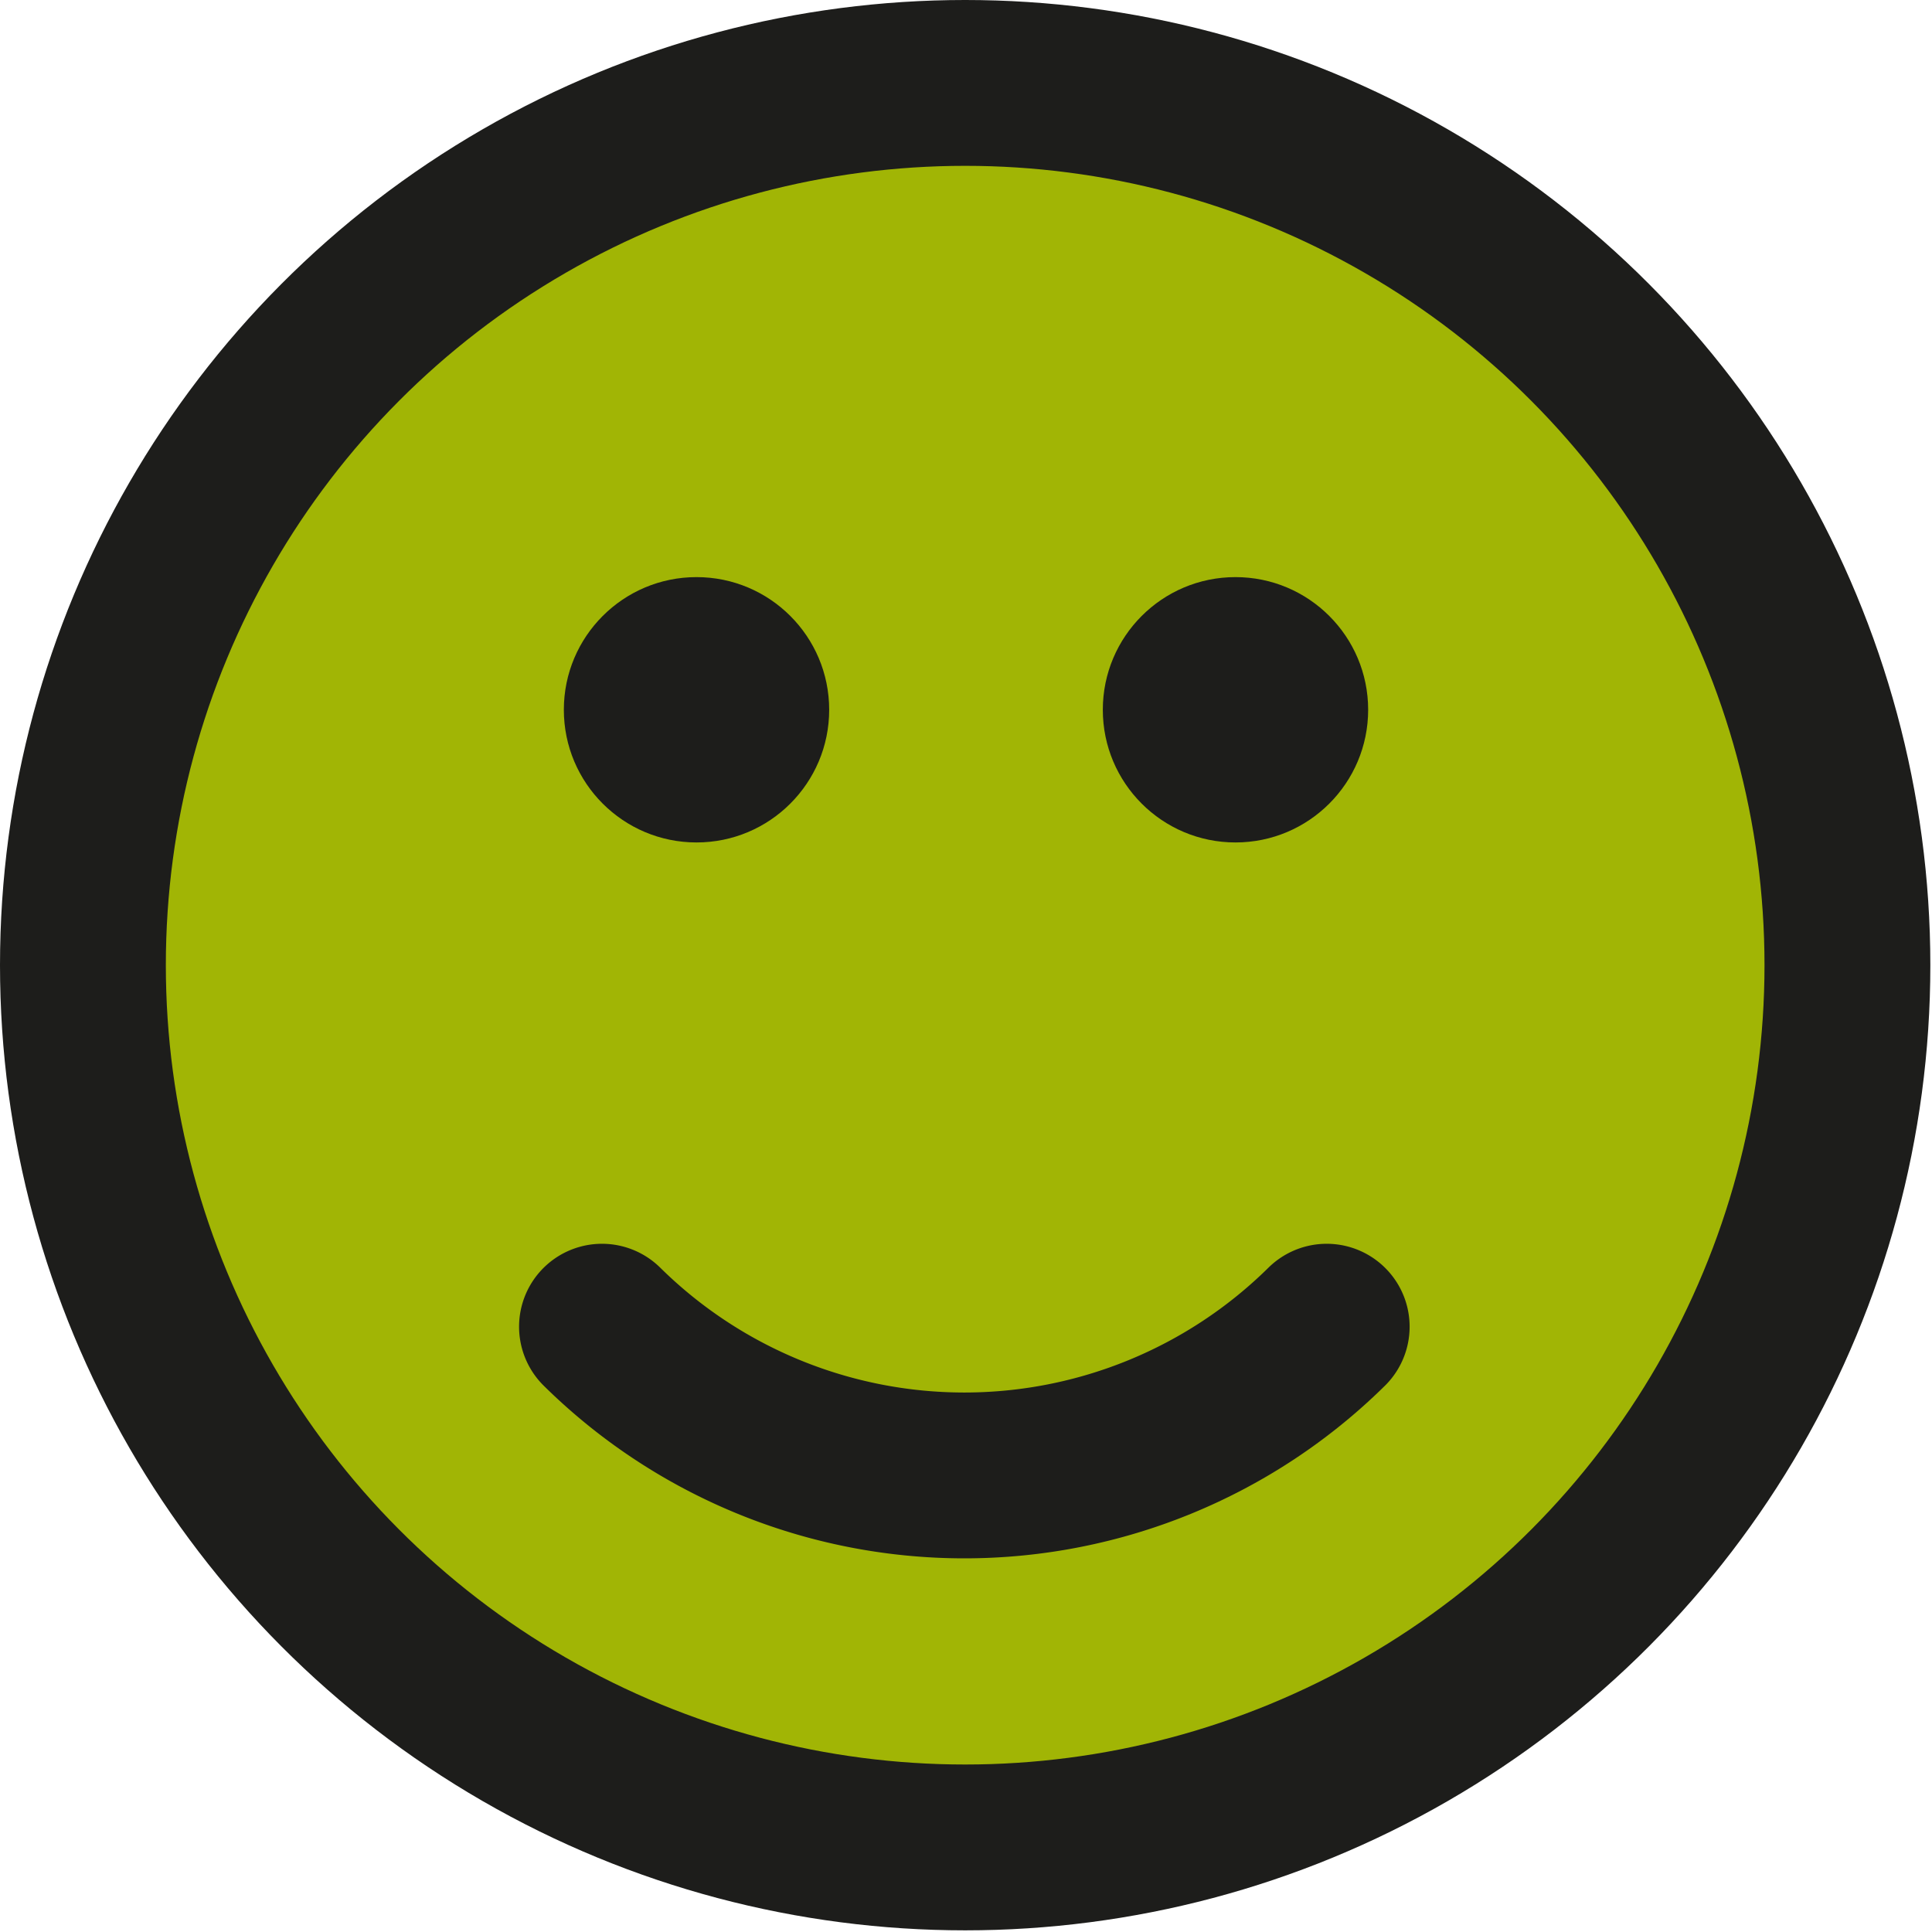 <svg xmlns="http://www.w3.org/2000/svg" viewBox="0 0 11.65 11.65"><defs><style>.cls-1{fill:#a1b505;}.cls-1,.cls-2{stroke:#1d1d1b;stroke-miterlimit:10;}.cls-2{fill:none;stroke-linecap:round;fill-rule:evenodd;}.cls-3{fill:#1d1d1b;}</style></defs><title>App_Software_Satisfaction_High_2</title><g id="Ebene_2" data-name="Ebene 2"><g id="Ebene_1-2" data-name="Ebene 1"><circle class="cls-1" cx="5.82" cy="5.82" r="5.32"/><path class="cls-2" d="M8,8A3.11,3.11,0,0,1,3.63,8"/><circle class="cls-3" cx="4.2" cy="4.28" r="0.8"/><circle class="cls-3" cx="7.45" cy="4.28" r="0.8"/></g></g></svg>